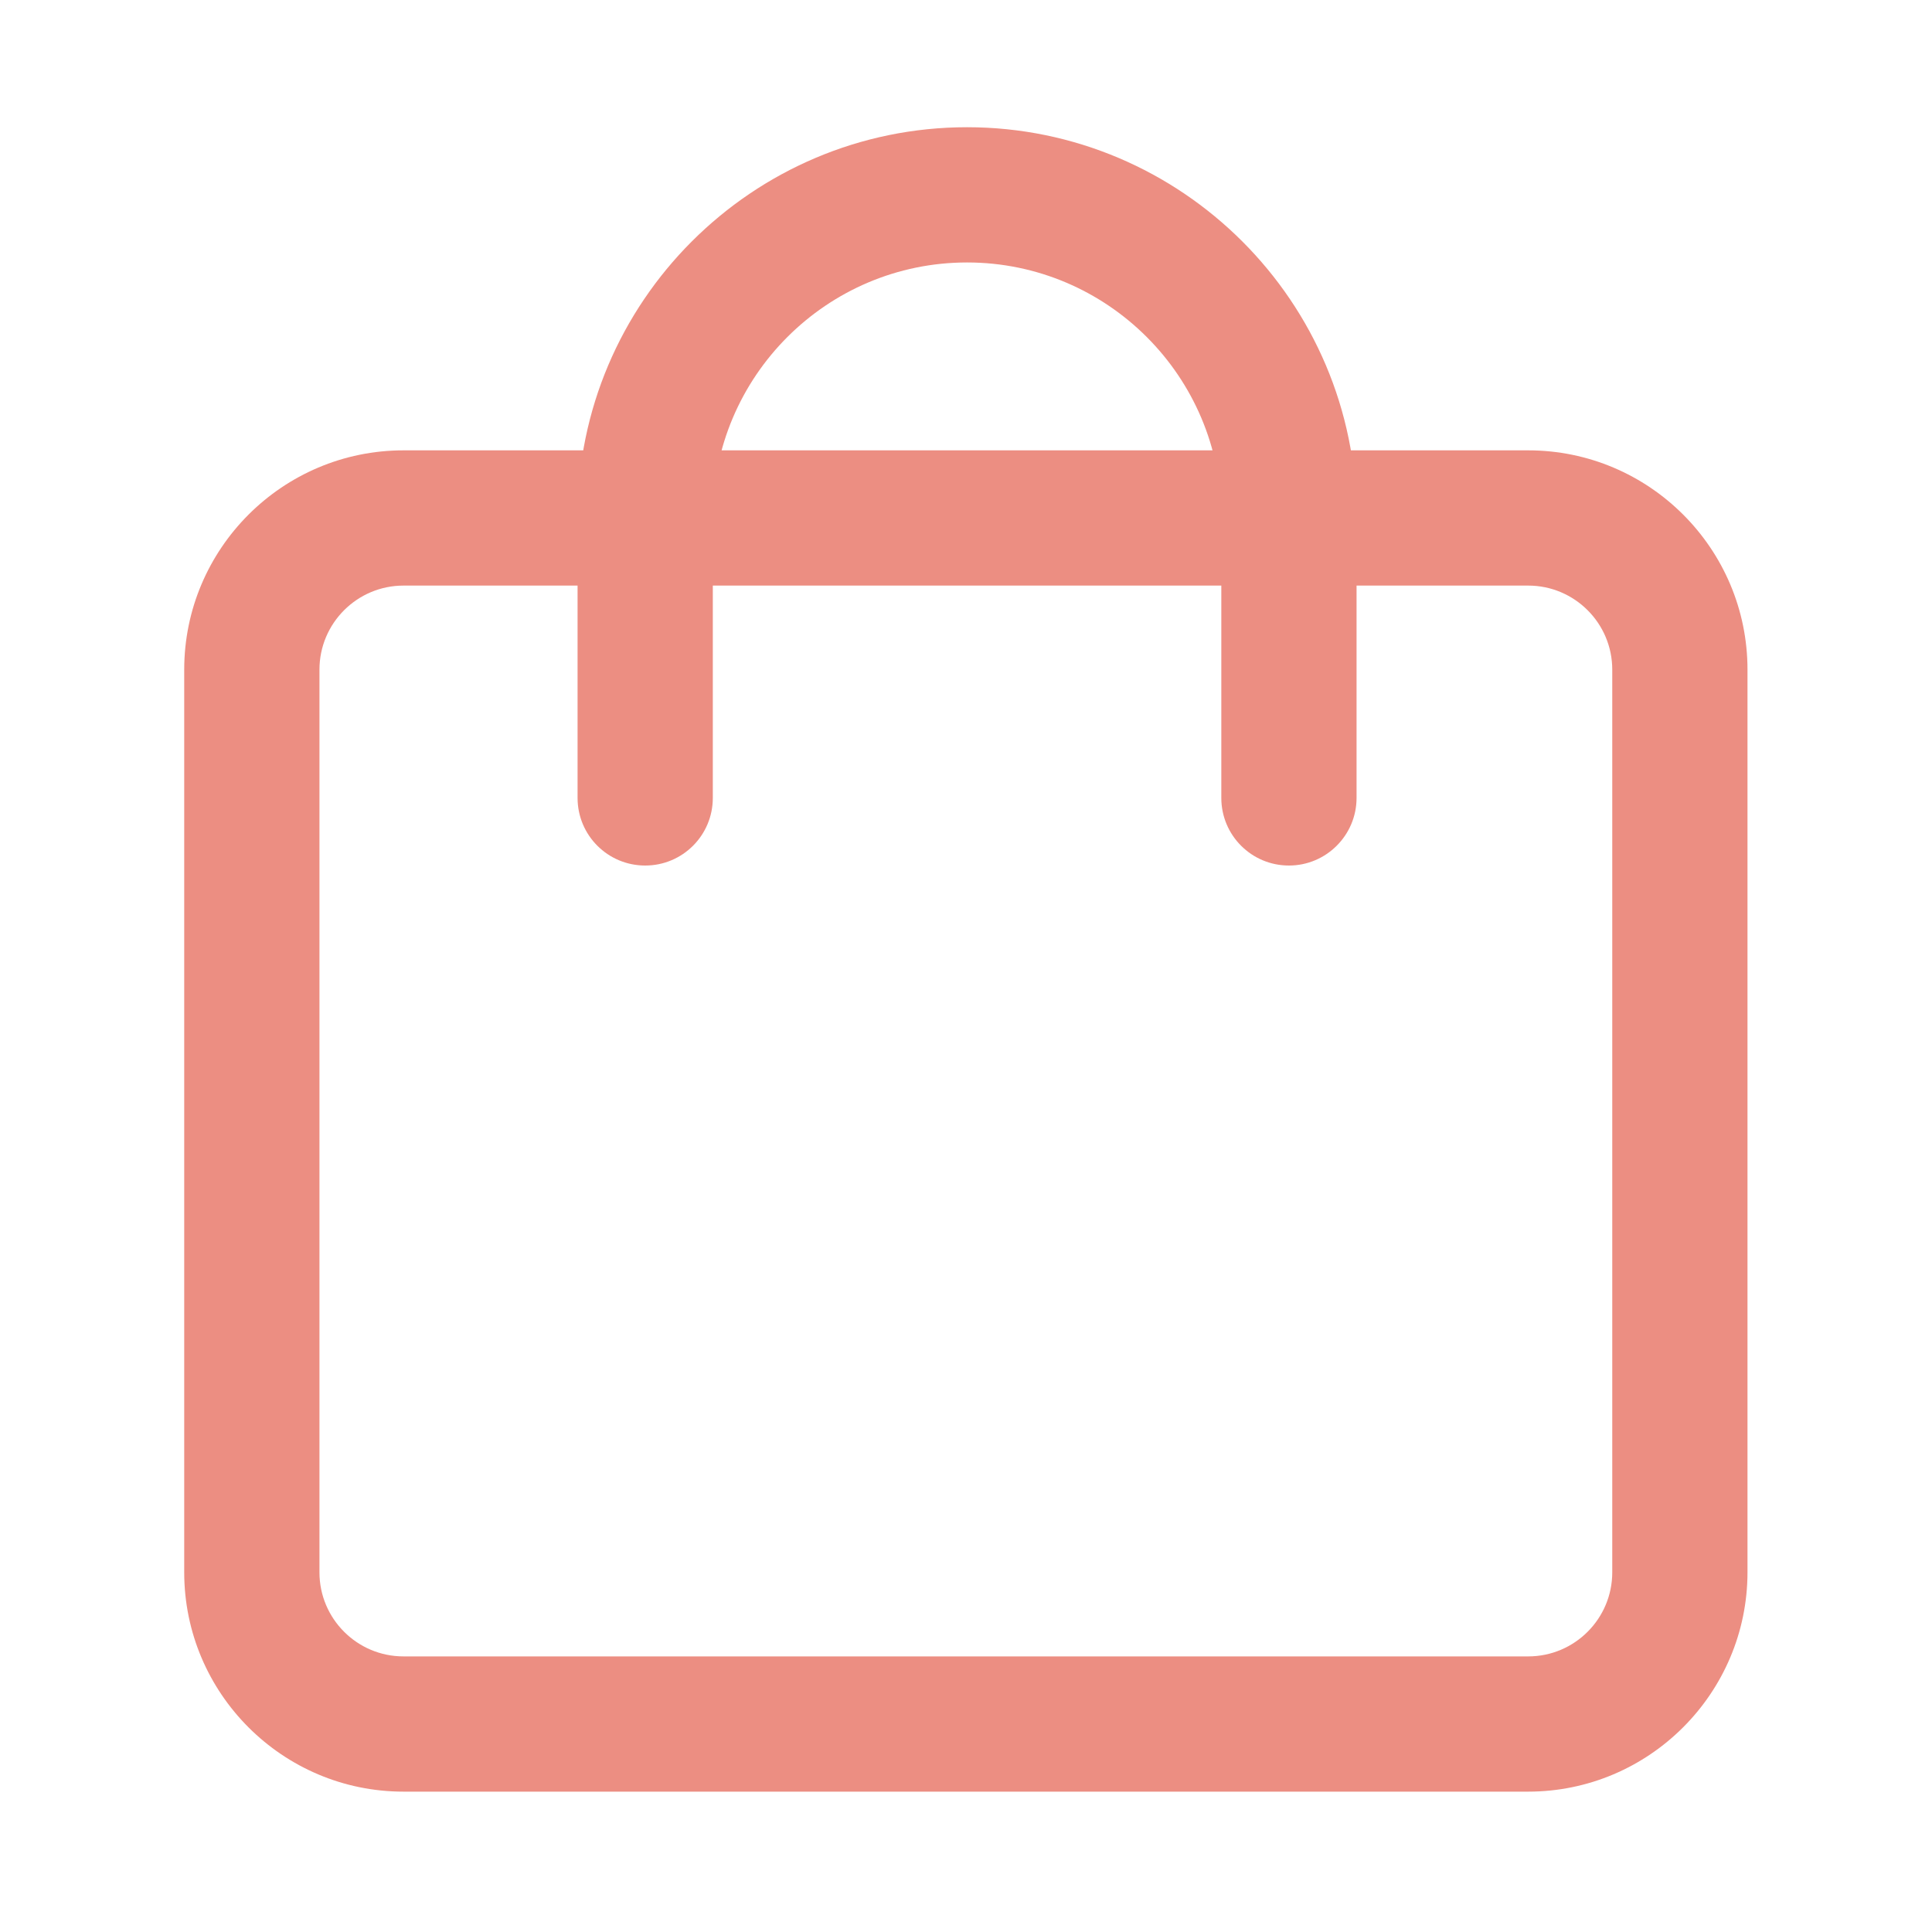 <?xml version="1.0" standalone="no"?><!DOCTYPE svg PUBLIC "-//W3C//DTD SVG 1.1//EN" "http://www.w3.org/Graphics/SVG/1.1/DTD/svg11.dtd"><svg t="1751704590900" class="icon" viewBox="0 0 1024 1024" version="1.1" xmlns="http://www.w3.org/2000/svg" p-id="19710" xmlns:xlink="http://www.w3.org/1999/xlink" width="200" height="200"><path d="M809.933 949.606H213.862c-64.102 0-116.224-52.122-116.224-116.224V354.918c0-64.102 52.122-116.224 116.224-116.224H809.984c64.102 0 116.224 52.122 116.224 116.224v478.464c-0.051 64.051-52.173 116.224-116.275 116.224zM213.862 310.374c-24.576 0-44.544 19.968-44.544 44.544v478.464c0 24.576 19.968 44.544 44.544 44.544H809.984c24.576 0 44.544-19.968 44.544-44.544V354.918c0-24.576-19.968-44.544-44.544-44.544H213.862z" fill="#ec8e82" p-id="19711"></path><path d="M683.162 458.752c-19.814 0-35.84-16.026-35.84-35.84V273.869c0-74.291-60.467-134.758-134.758-134.758S377.805 199.578 377.805 273.869V422.912c0 19.814-16.026 35.84-35.84 35.84s-35.84-16.026-35.84-35.84V273.869c0-113.818 92.621-206.438 206.438-206.438s206.438 92.621 206.438 206.438V422.912c0 19.763-16.077 35.84-35.84 35.84z" fill="#ec8e82" p-id="19712"></path></svg>